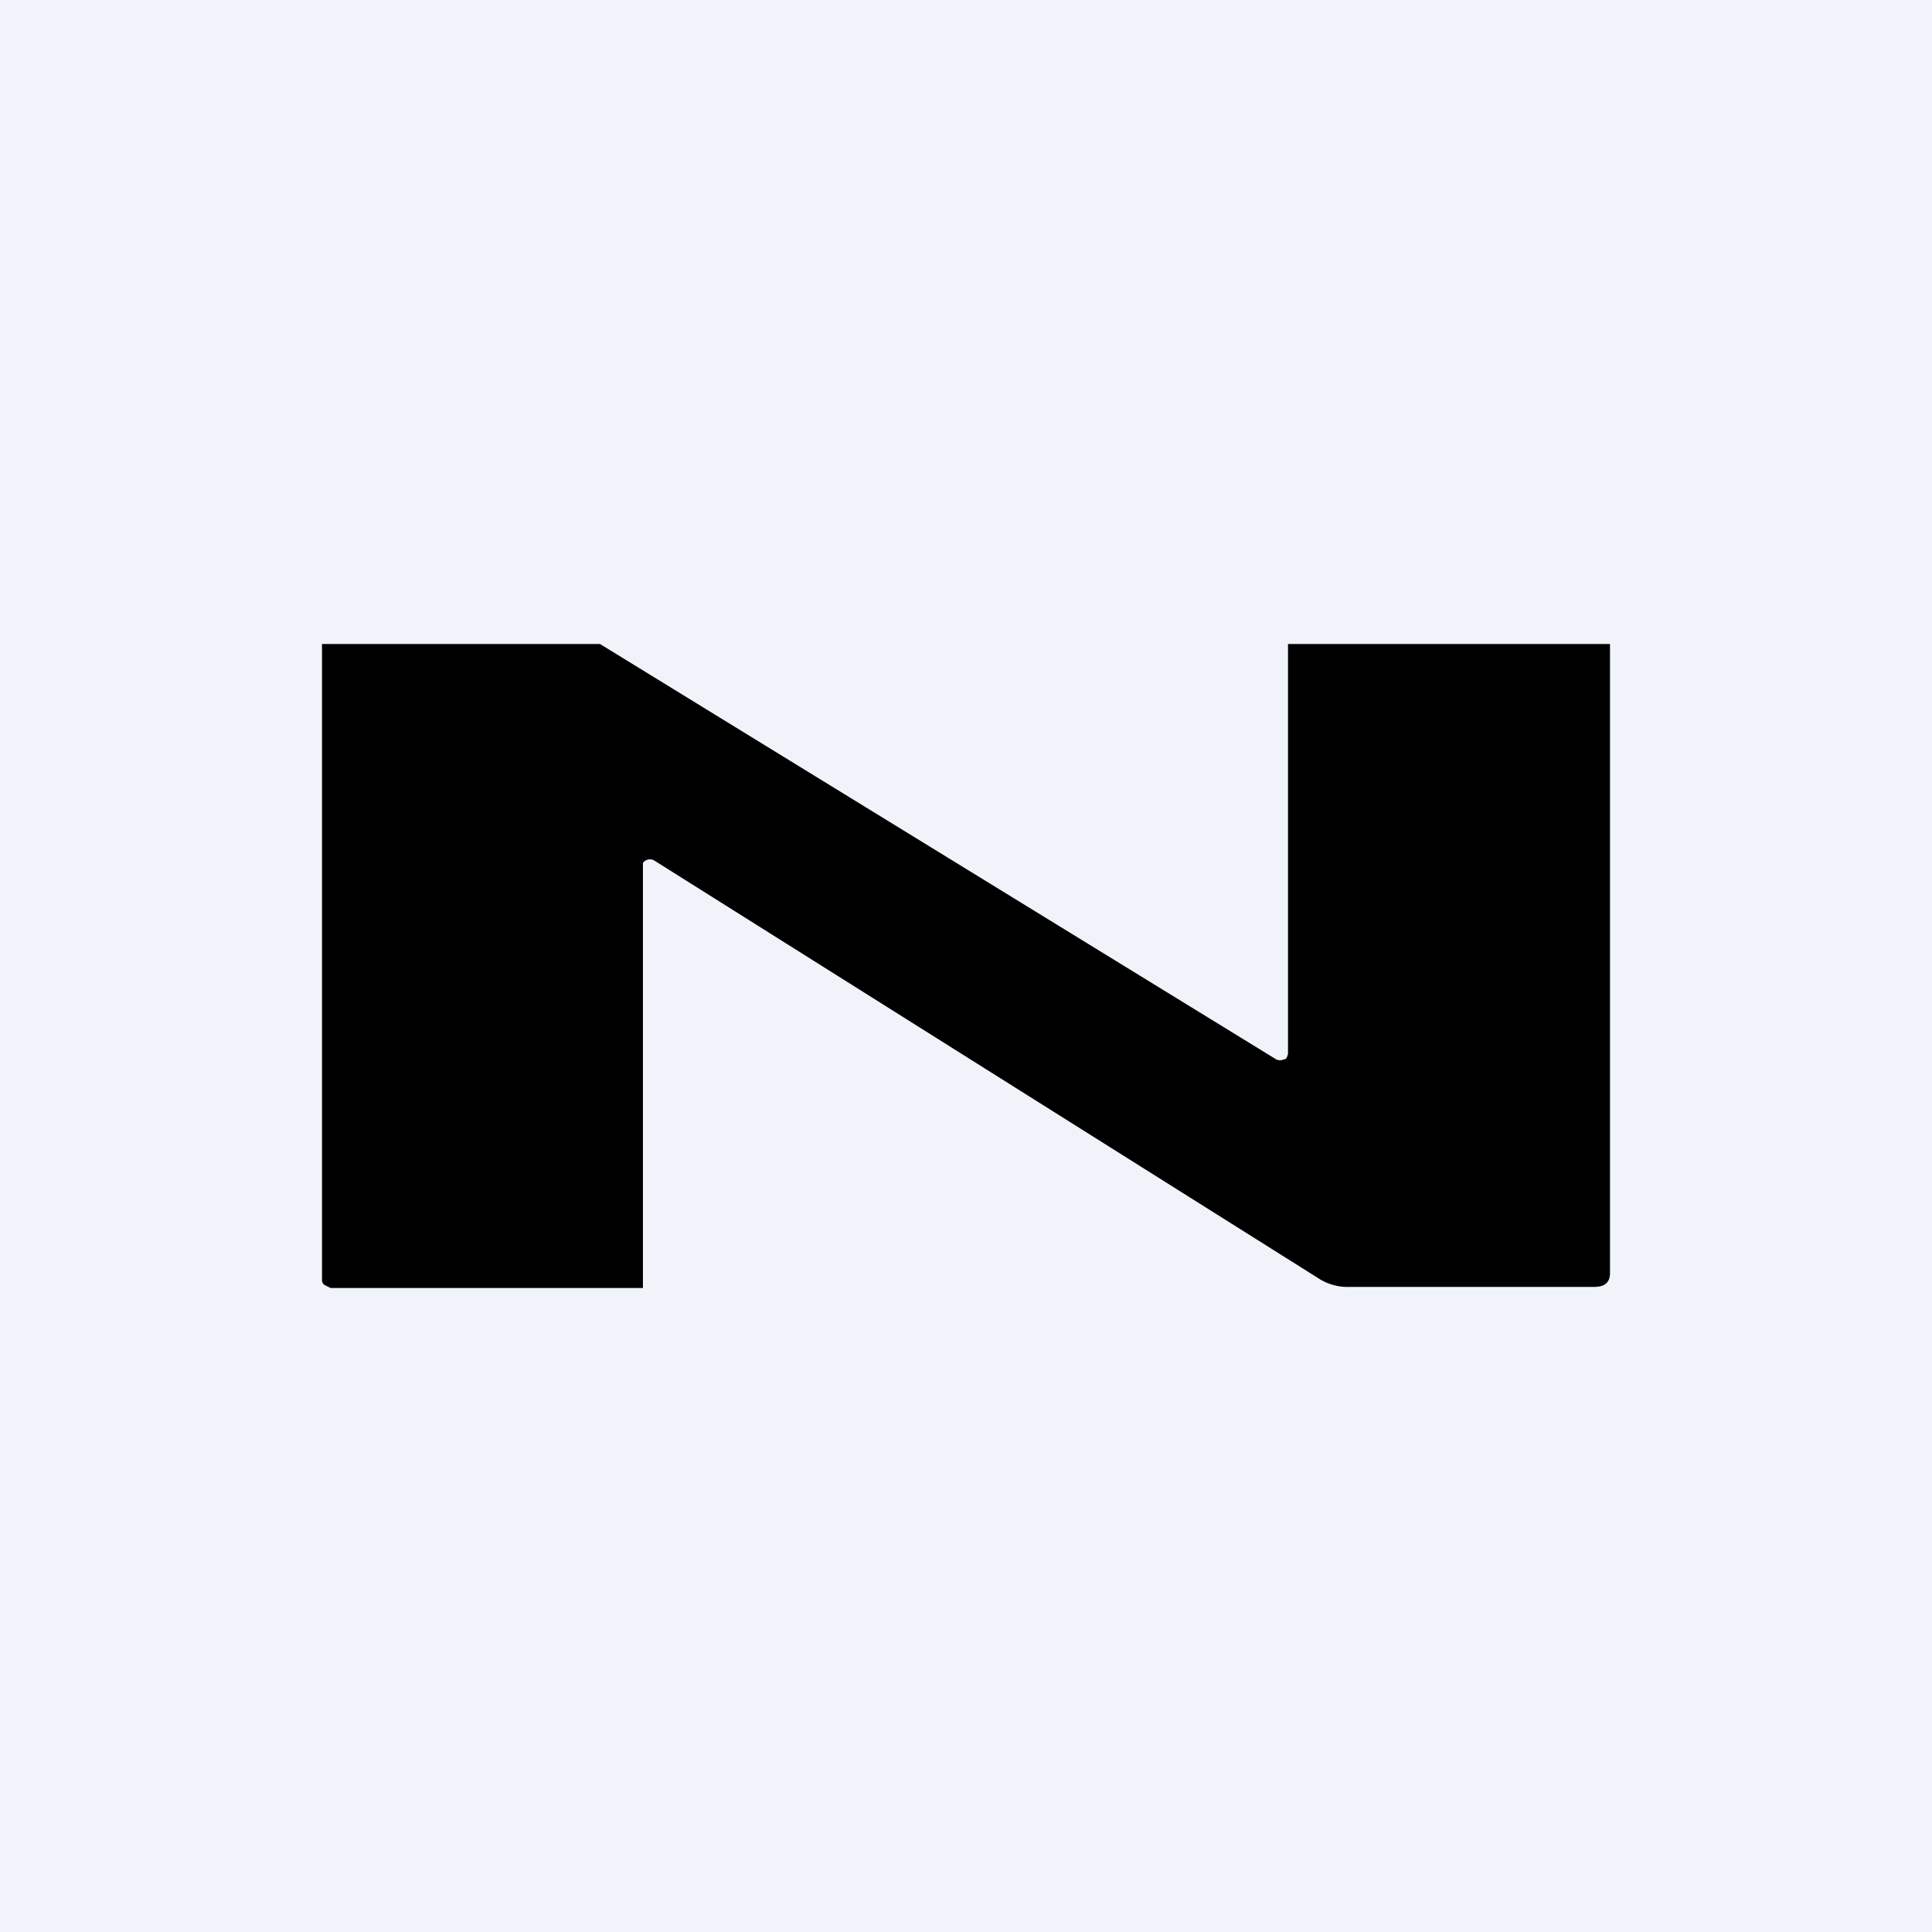 <!-- by TradingView --><svg width="18" height="18" viewBox="0 0 18 18" xmlns="http://www.w3.org/2000/svg"><path fill="#F0F3FA" d="M0 0h18v18H0z"/><path d="m5.59 6 6.3 3.87a.08.08 0 0 0 .07 0c.01 0 .02 0 .03-.02l.01-.03V6h3v5.86c0 .09-.05.13-.15.13h-2.28a.5.5 0 0 1-.27-.07L6.1 8.02a.08.08 0 0 0-.11.02V12H3.08l-.06-.03a.06.06 0 0 1-.02-.05V6h2.59Z"/></svg>